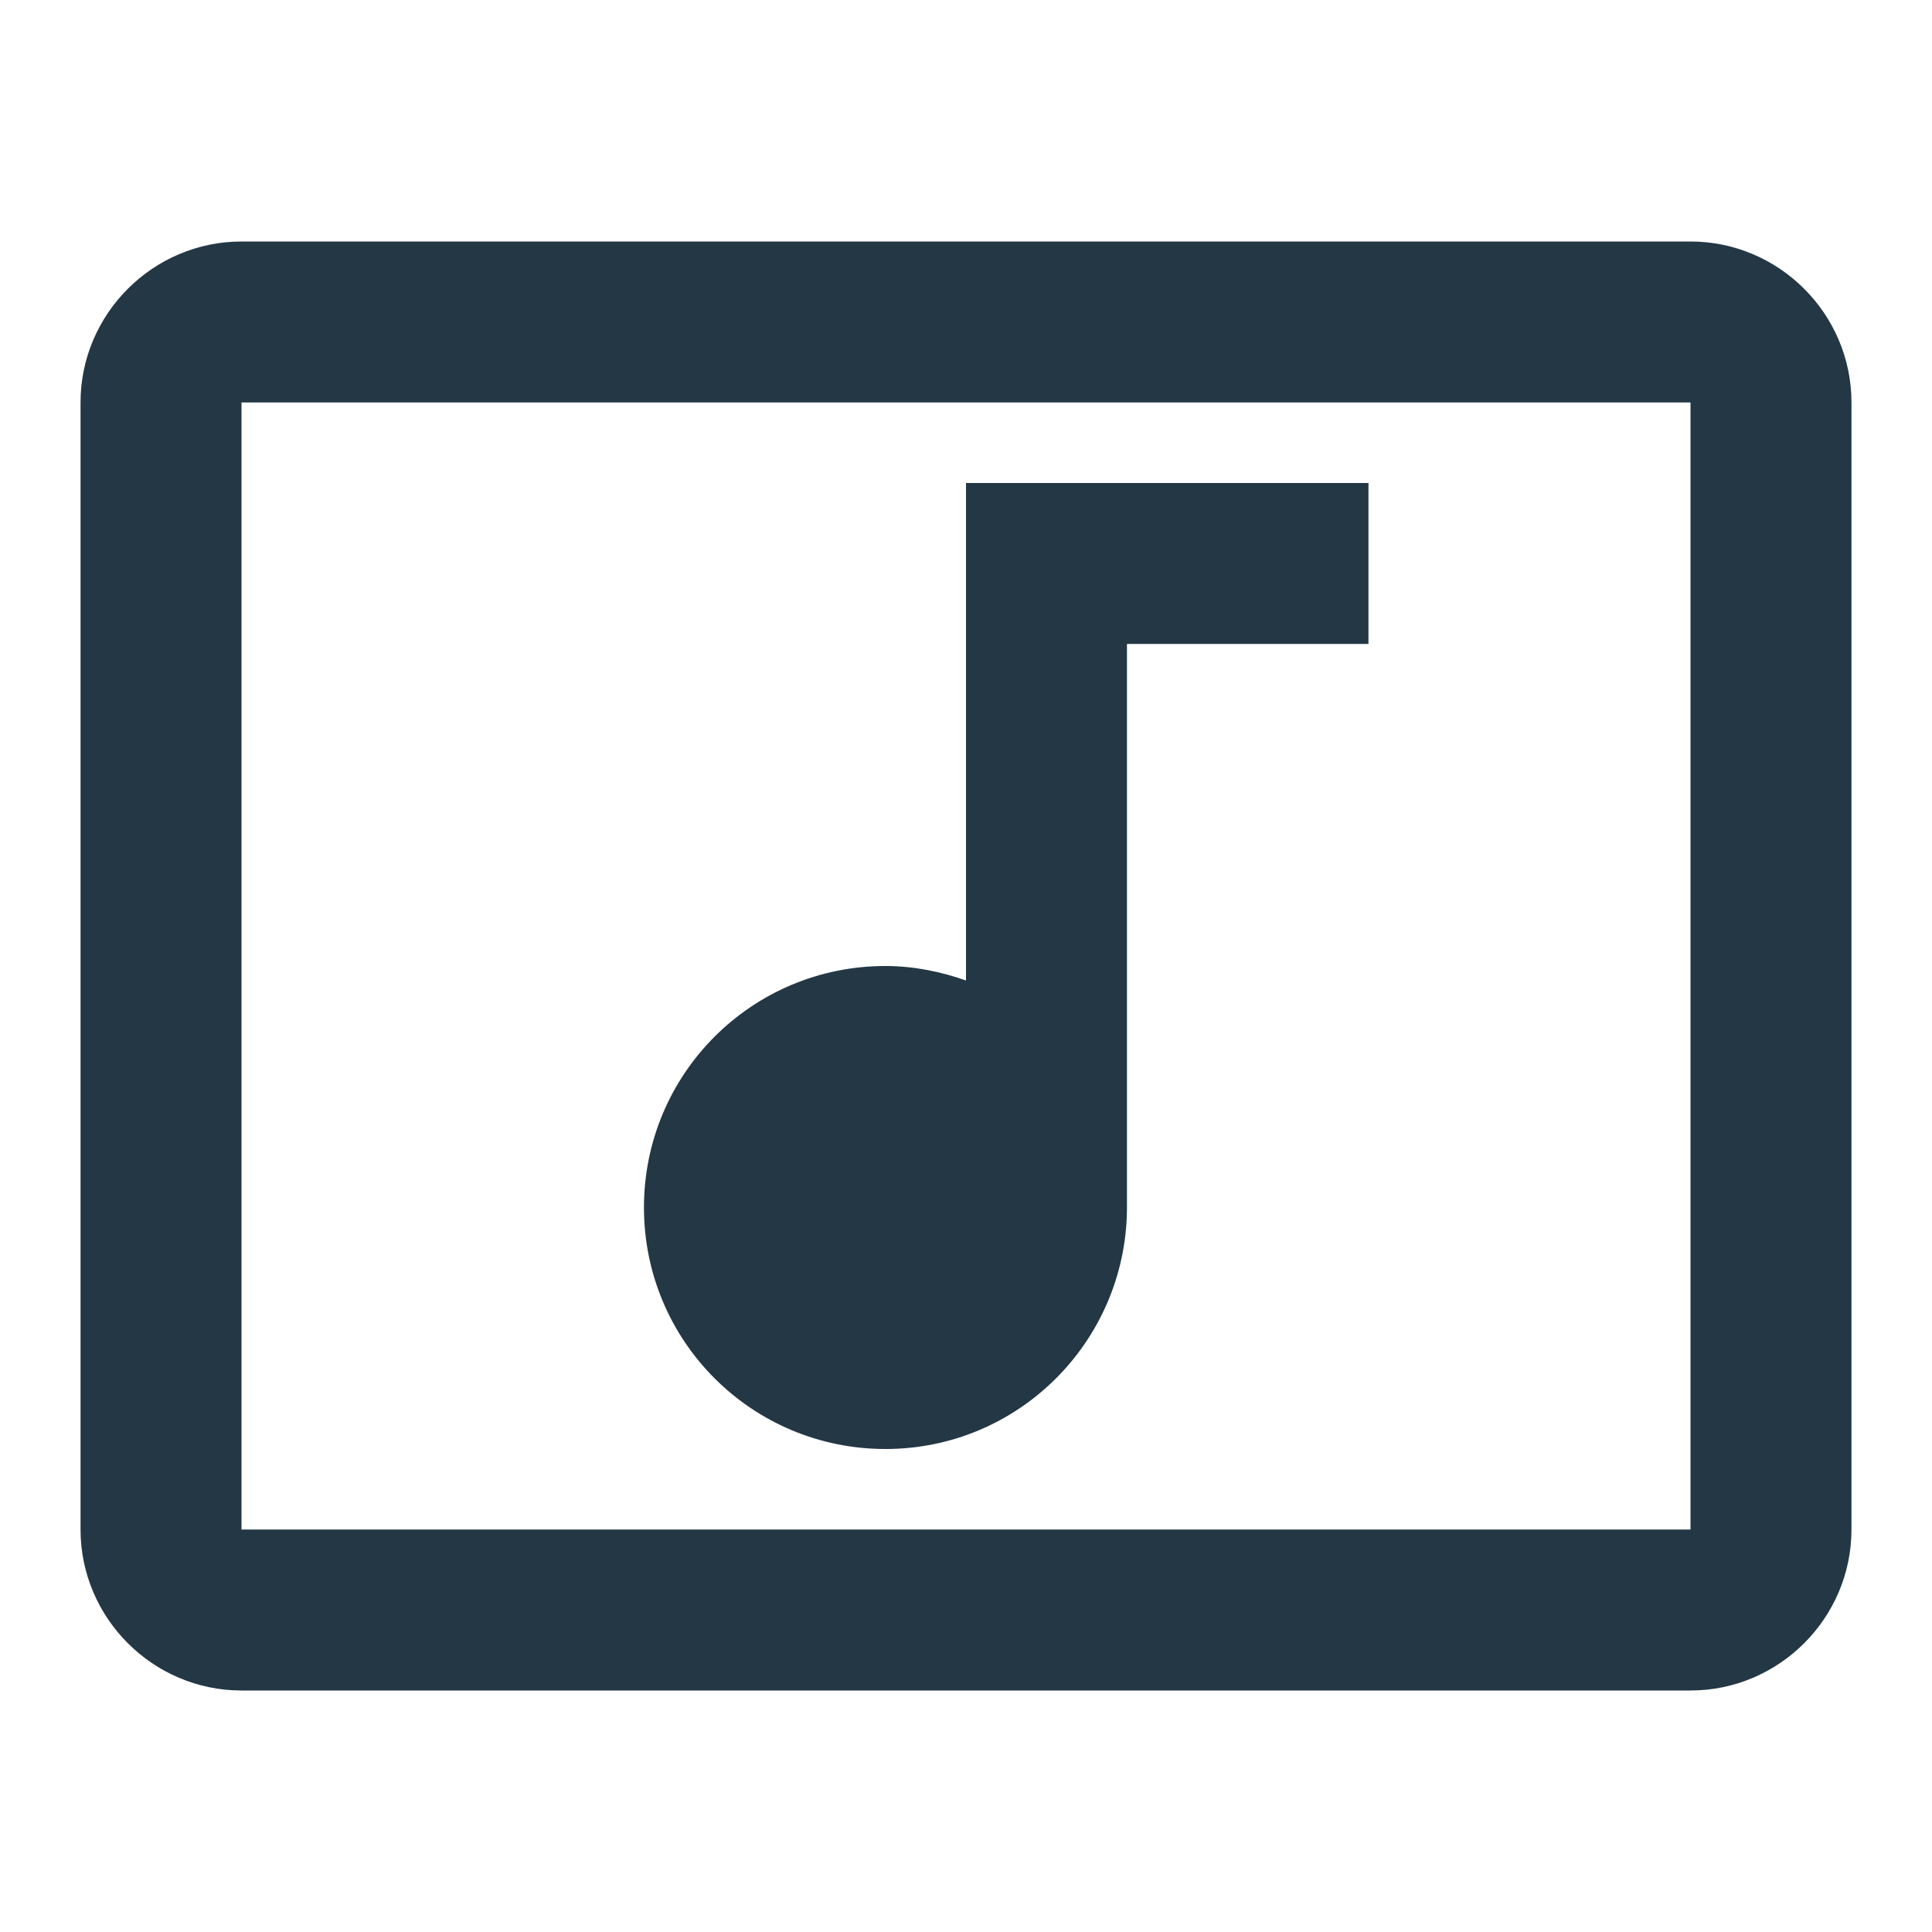 <?xml version="1.0" encoding="UTF-8"?>
<svg width="16px" height="16px" viewBox="0 0 16 16" version="1.1" xmlns="http://www.w3.org/2000/svg"
     xmlns:xlink="http://www.w3.org/1999/xlink">
    <title>Icons/AV/musvideo</title>
    <g id="Icons/AV/musvideo" stroke="none" stroke-width="1" fill="none" fill-rule="evenodd">
        <rect id="Spacer" fill-opacity="0" fill="#D8D8D8" x="0" y="0" width="16" height="16"></rect>
        <path d="M14,2 L2,2 C1.267,2 0.667,2.6 0.667,3.333 L0.667,12.667 C0.667,13.4 1.267,14 2,14 L14,14 C14.733,14 15.333,13.4 15.333,12.667 L15.333,3.333 C15.333,2.6 14.733,2 14,2 Z M14,12.667 L2,12.667 L2,3.333 L14,3.333 L14,12.667 Z M5.333,10 C5.333,8.893 6.227,8 7.333,8 C7.567,8 7.793,8.047 8,8.12 L8,4 L11.333,4 L11.333,5.333 L9.333,5.333 L9.333,10.02 C9.32,11.113 8.433,12 7.333,12 C6.227,12 5.333,11.107 5.333,10 Z"
              id="Icons/AV/ic_music_video_24px" fill="#233745" fill-rule="nonzero"></path>
    </g>
</svg>
